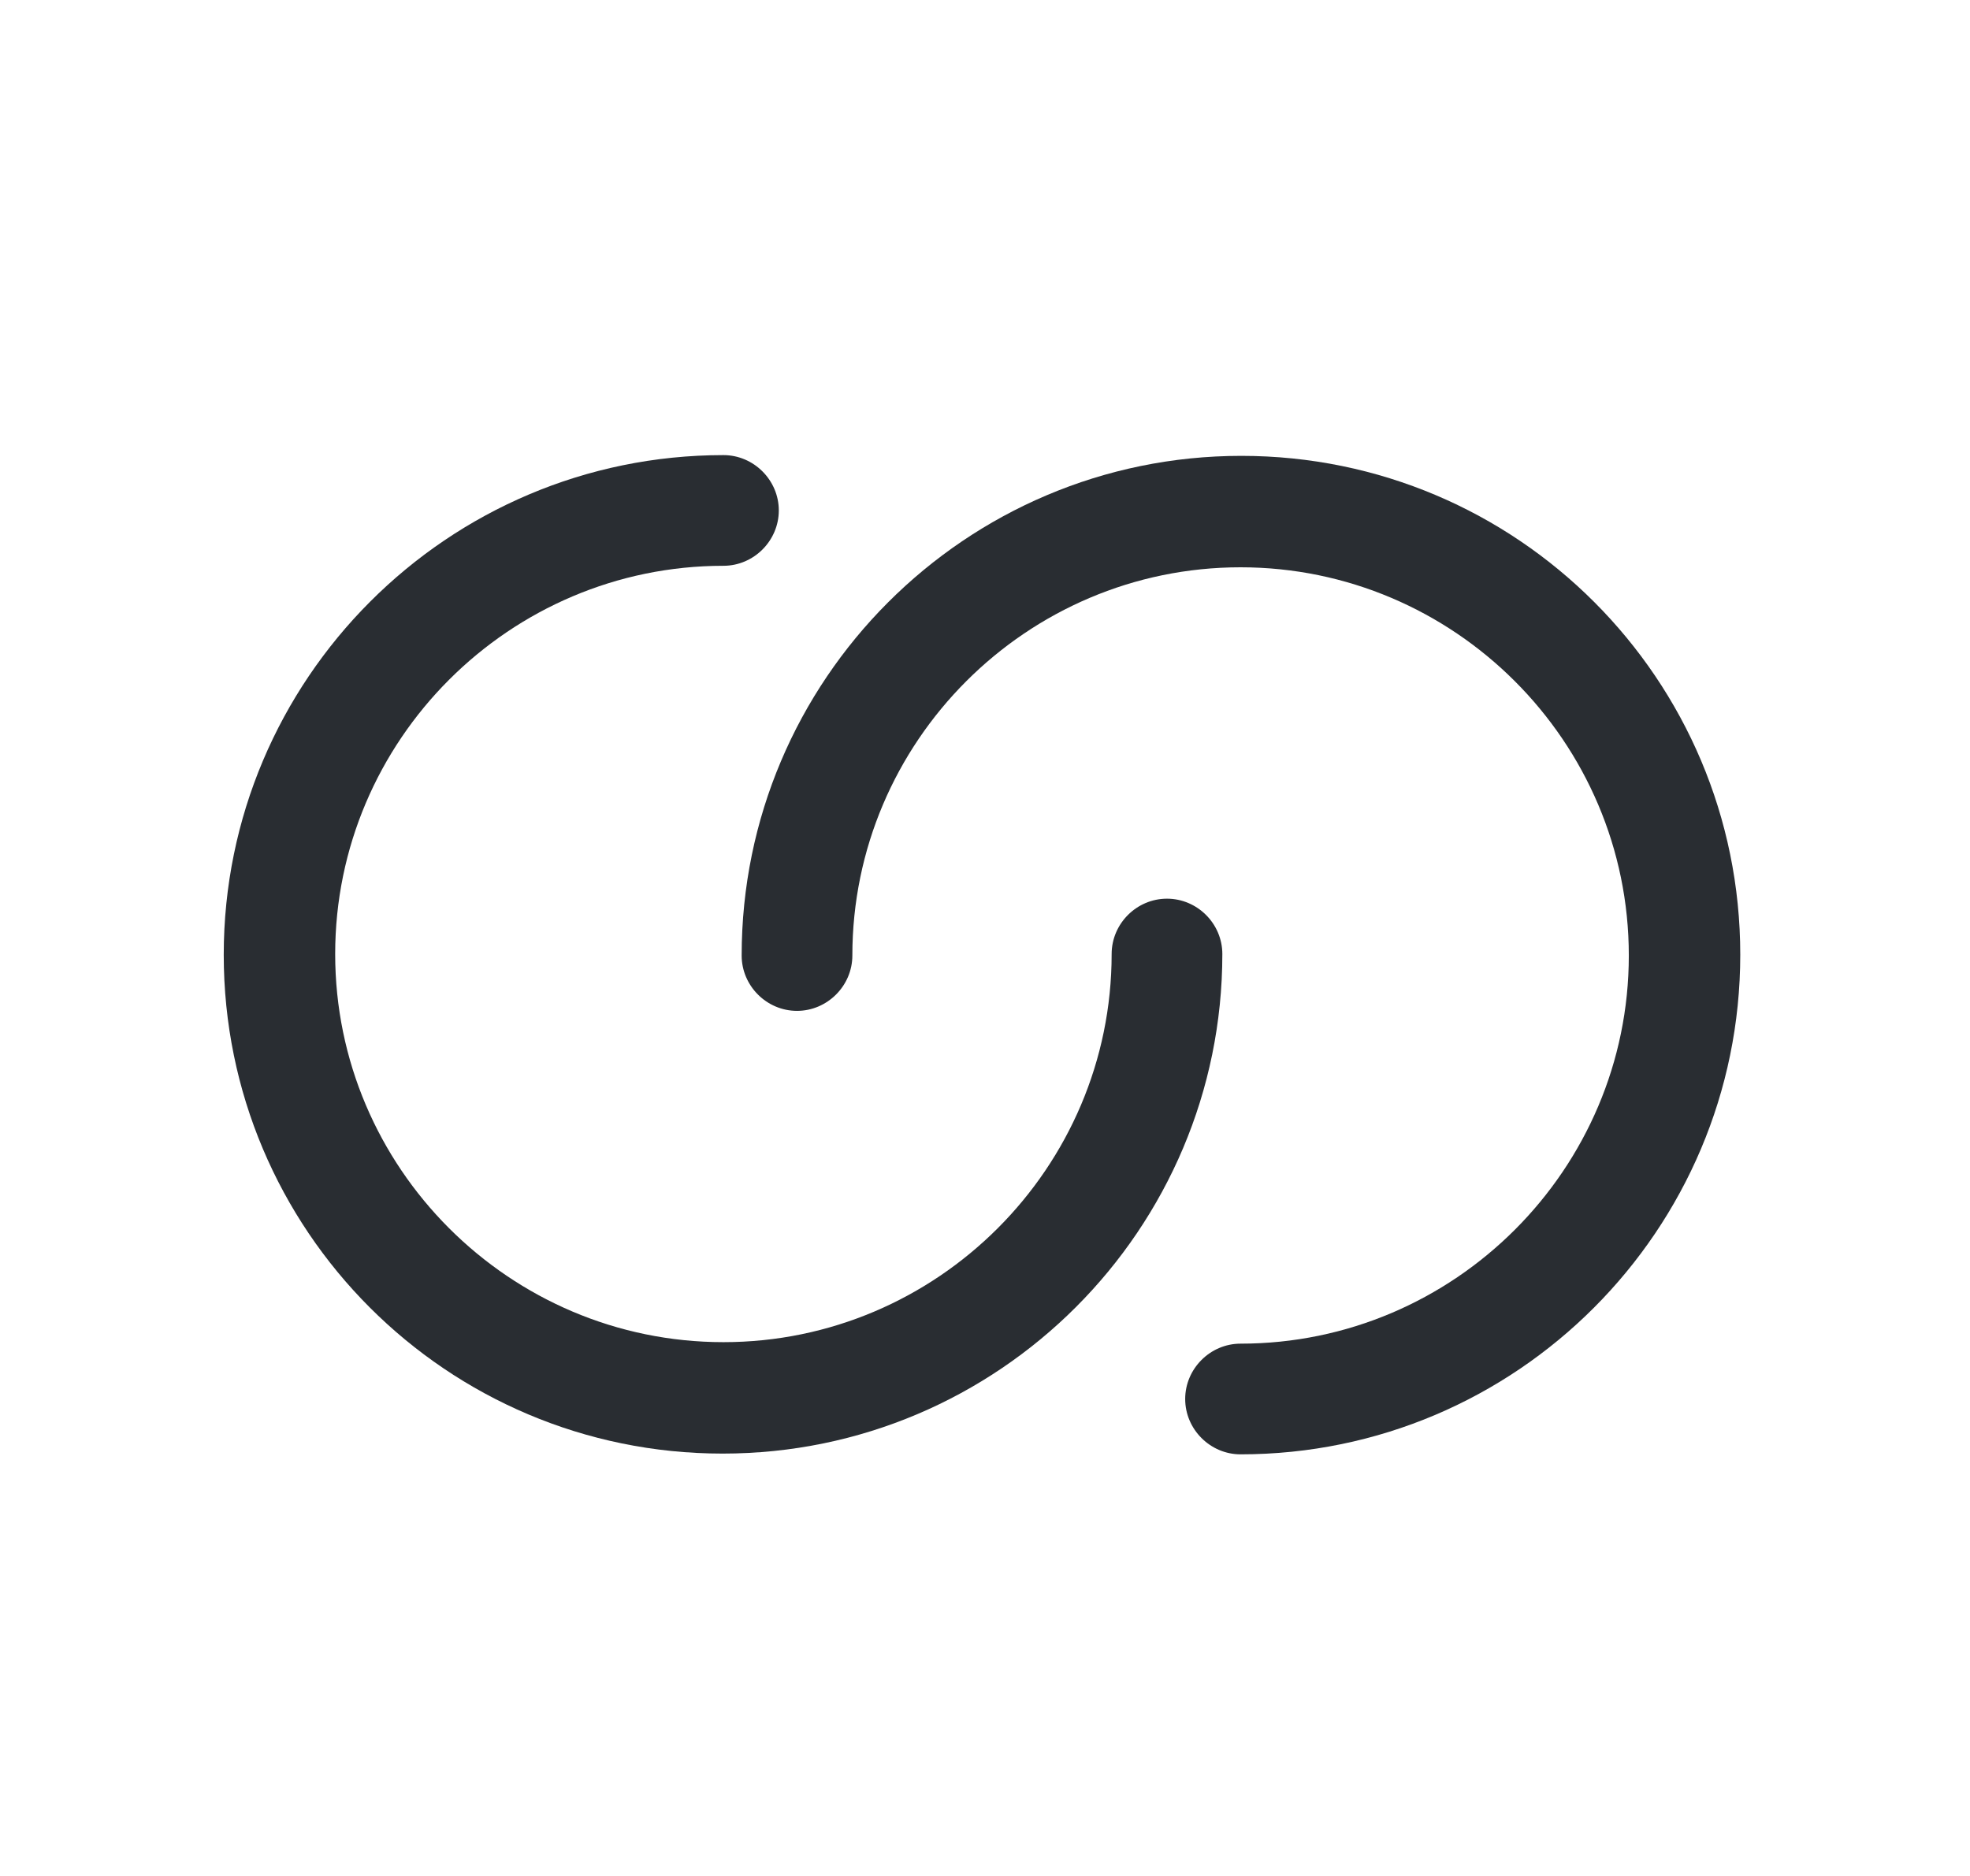 <svg width="21" height="20" viewBox="0 0 21 20" fill="none" xmlns="http://www.w3.org/2000/svg">
<path d="M13.224 15.505C12.901 15.505 12.634 15.238 12.634 14.915C12.634 14.592 12.901 14.325 13.224 14.325C15.503 14.325 17.363 12.466 17.363 10.187C17.363 7.907 15.503 6.048 13.224 6.048C10.945 6.048 9.086 7.907 9.086 10.187C9.086 10.51 8.819 10.777 8.496 10.777C8.172 10.777 7.906 10.51 7.906 10.187C7.906 7.252 10.29 4.86 13.232 4.86C16.174 4.86 18.551 7.244 18.551 10.178C18.551 13.113 16.166 15.505 13.224 15.505Z" fill="#292D32"/>
<path d="M7.712 4.852C8.035 4.852 8.302 5.119 8.302 5.442C8.302 5.765 8.035 6.032 7.712 6.032C5.432 6.032 3.573 7.891 3.573 10.171C3.573 12.45 5.432 14.309 7.712 14.309C9.991 14.309 11.85 12.45 11.85 10.171C11.85 9.847 12.117 9.581 12.44 9.581C12.763 9.581 13.03 9.847 13.03 10.171C13.03 13.105 10.646 15.497 7.703 15.497C4.761 15.497 2.385 13.113 2.385 10.179C2.385 7.245 4.769 4.852 7.712 4.852Z" fill="#292D32"/>
</svg>
